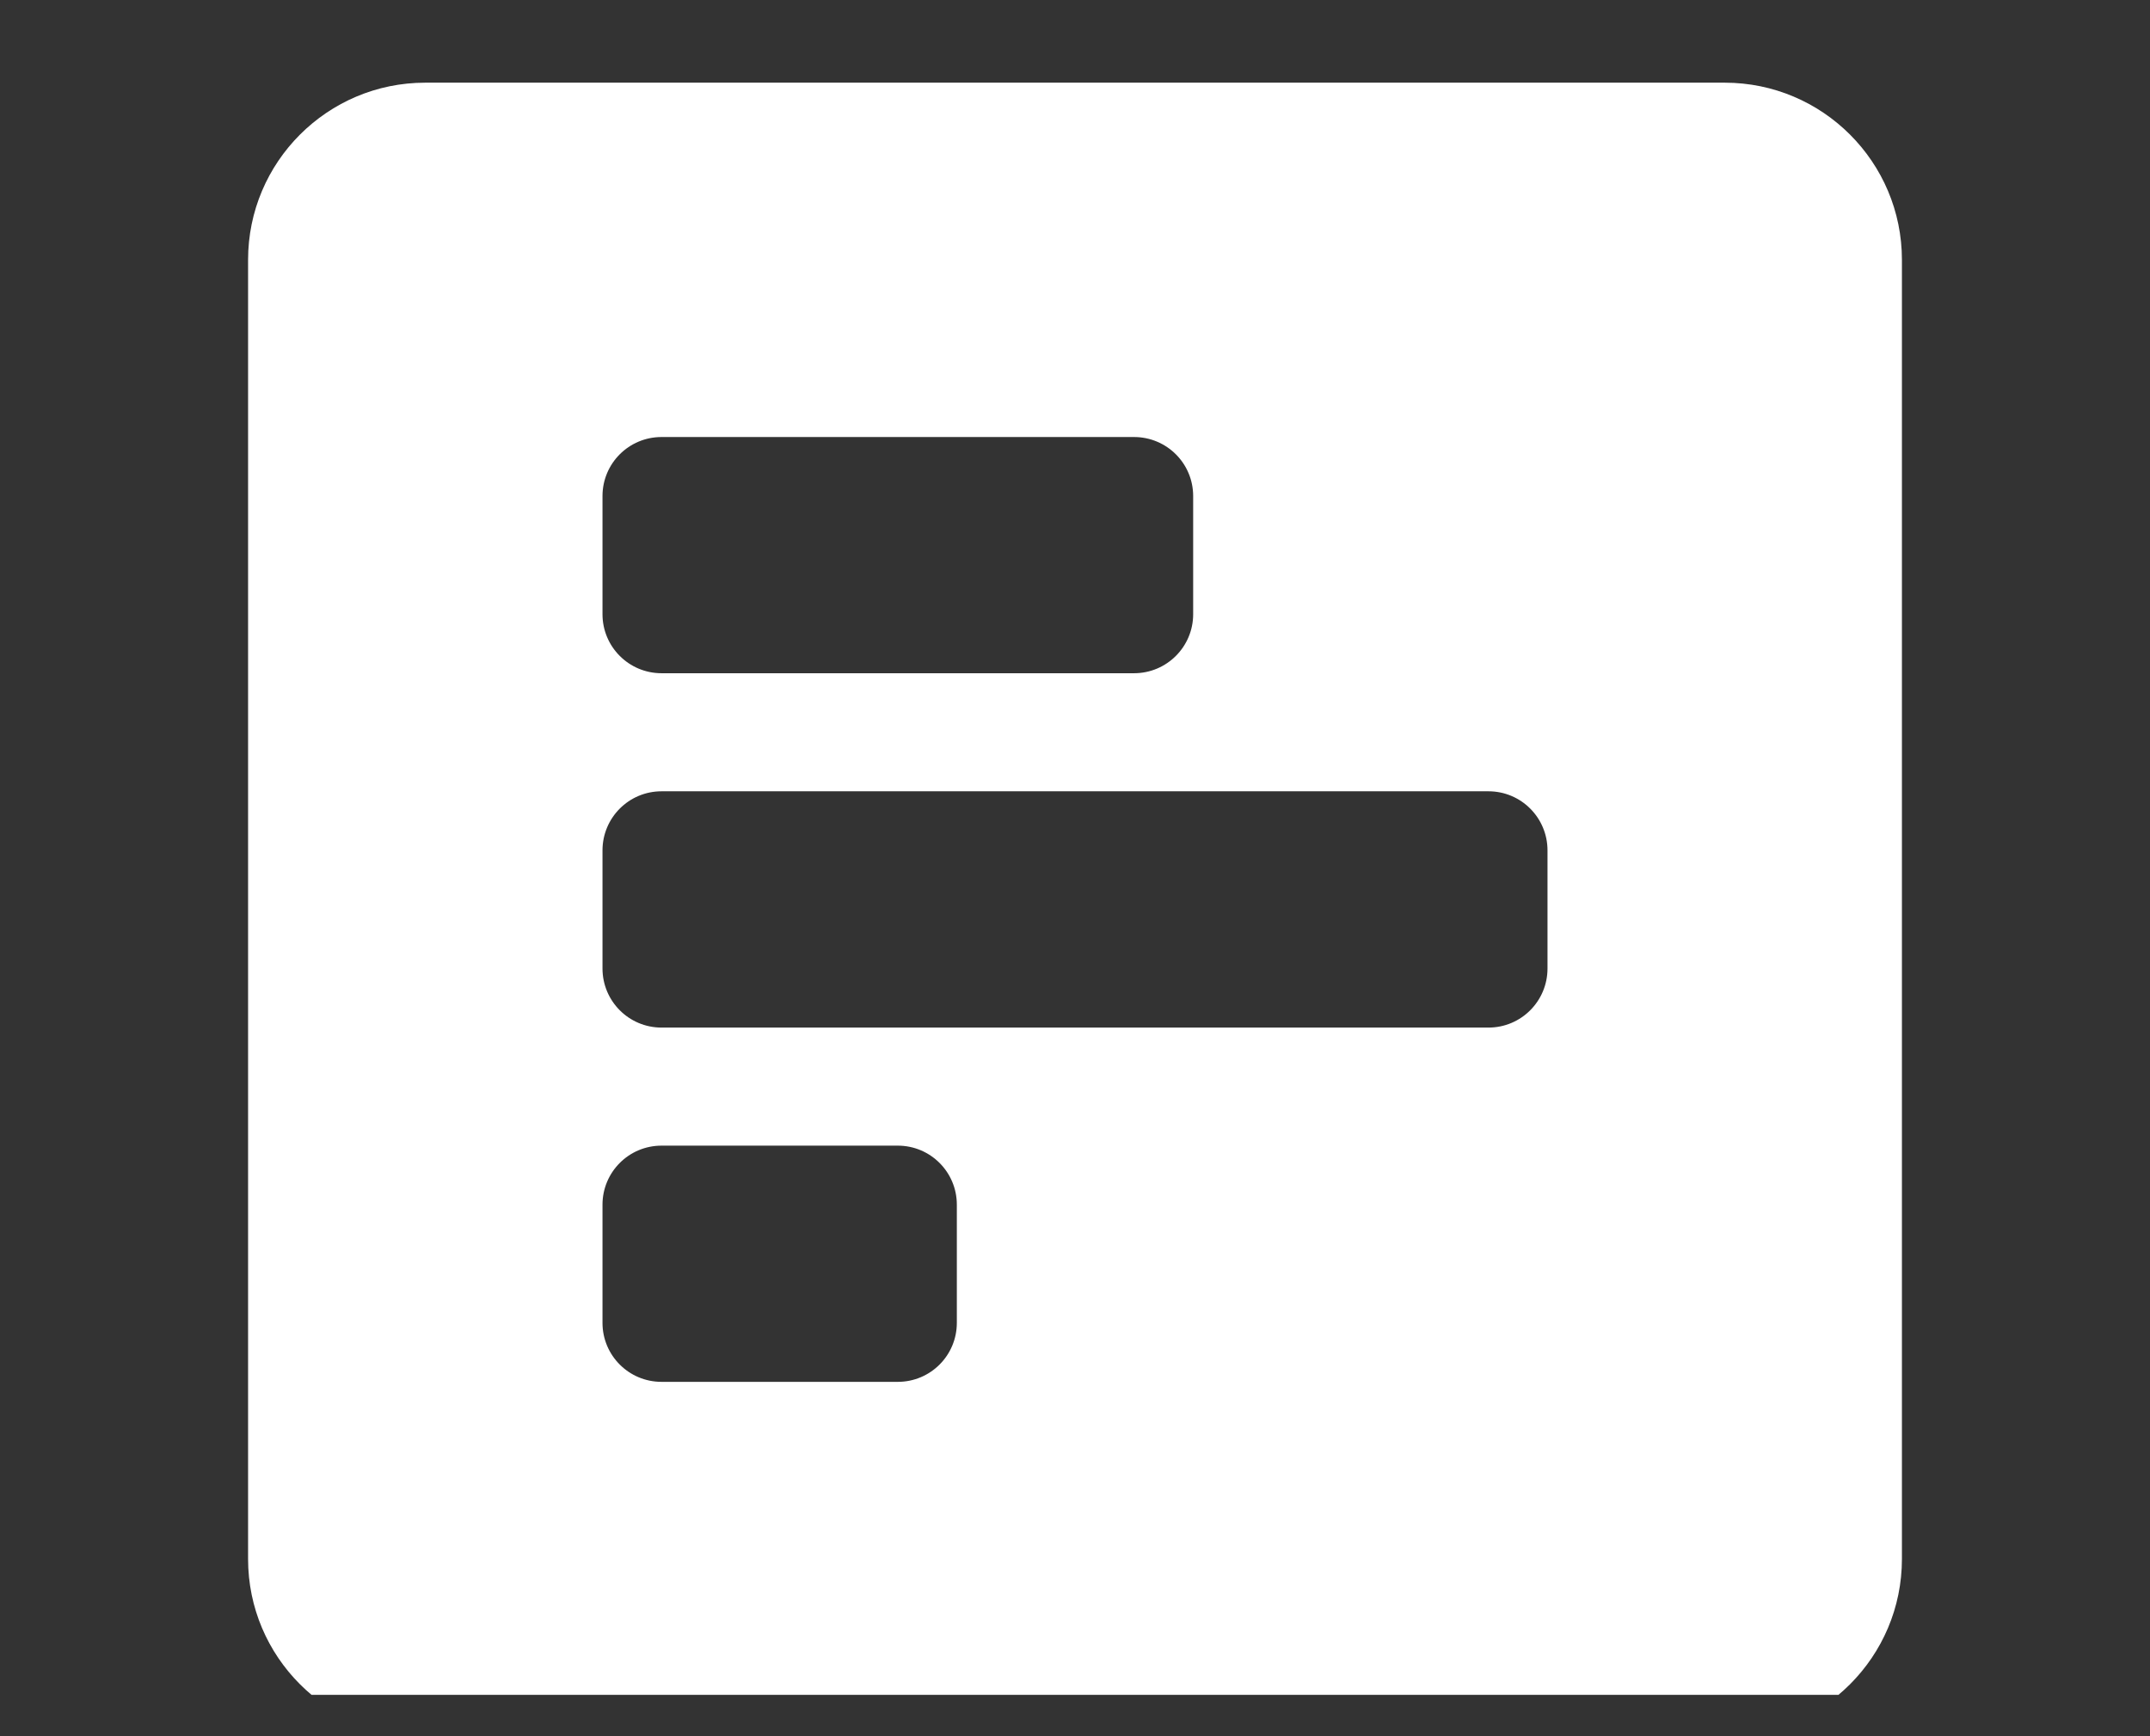<svg width="26" height="21" viewBox="0 0 26 21" fill="none" xmlns="http://www.w3.org/2000/svg">
<rect x="0" y="0" width="26" height="21" fill="#333333" stroke="none"/>
<g clip-path="url(#clip0_6359_14882)">
<path d="M23 18.857V3.143C23 1.96 22.04 1 20.857 1H5.143C3.96 1 3 1.96 3 3.143V18.857C3 20.04 3.96 21 5.143 21H20.857C22.04 21 23 20.04 23 18.857ZM8 8.143C7.605 8.143 7.286 7.823 7.286 7.429V6C7.286 5.605 7.605 5.286 8 5.286H13.714C14.109 5.286 14.429 5.605 14.429 6V7.429C14.429 7.823 14.109 8.143 13.714 8.143H8ZM8 12.429C7.605 12.429 7.286 12.109 7.286 11.714V10.286C7.286 9.891 7.605 9.571 8 9.571H18C18.395 9.571 18.714 9.891 18.714 10.286V11.714C18.714 12.109 18.395 12.429 18 12.429H8ZM8 16.714C7.605 16.714 7.286 16.395 7.286 16V14.571C7.286 14.177 7.605 13.857 8 13.857H10.857C11.252 13.857 11.571 14.177 11.571 14.571V16C11.571 16.395 11.252 16.714 10.857 16.714H8Z" fill="white"/>
</g>
<defs>
<clipPath id="clip0_6359_14882">
<rect width="25" height="20" fill="white" transform="translate(0.5 0.5)"/>
</clipPath>
</defs>
</svg>
